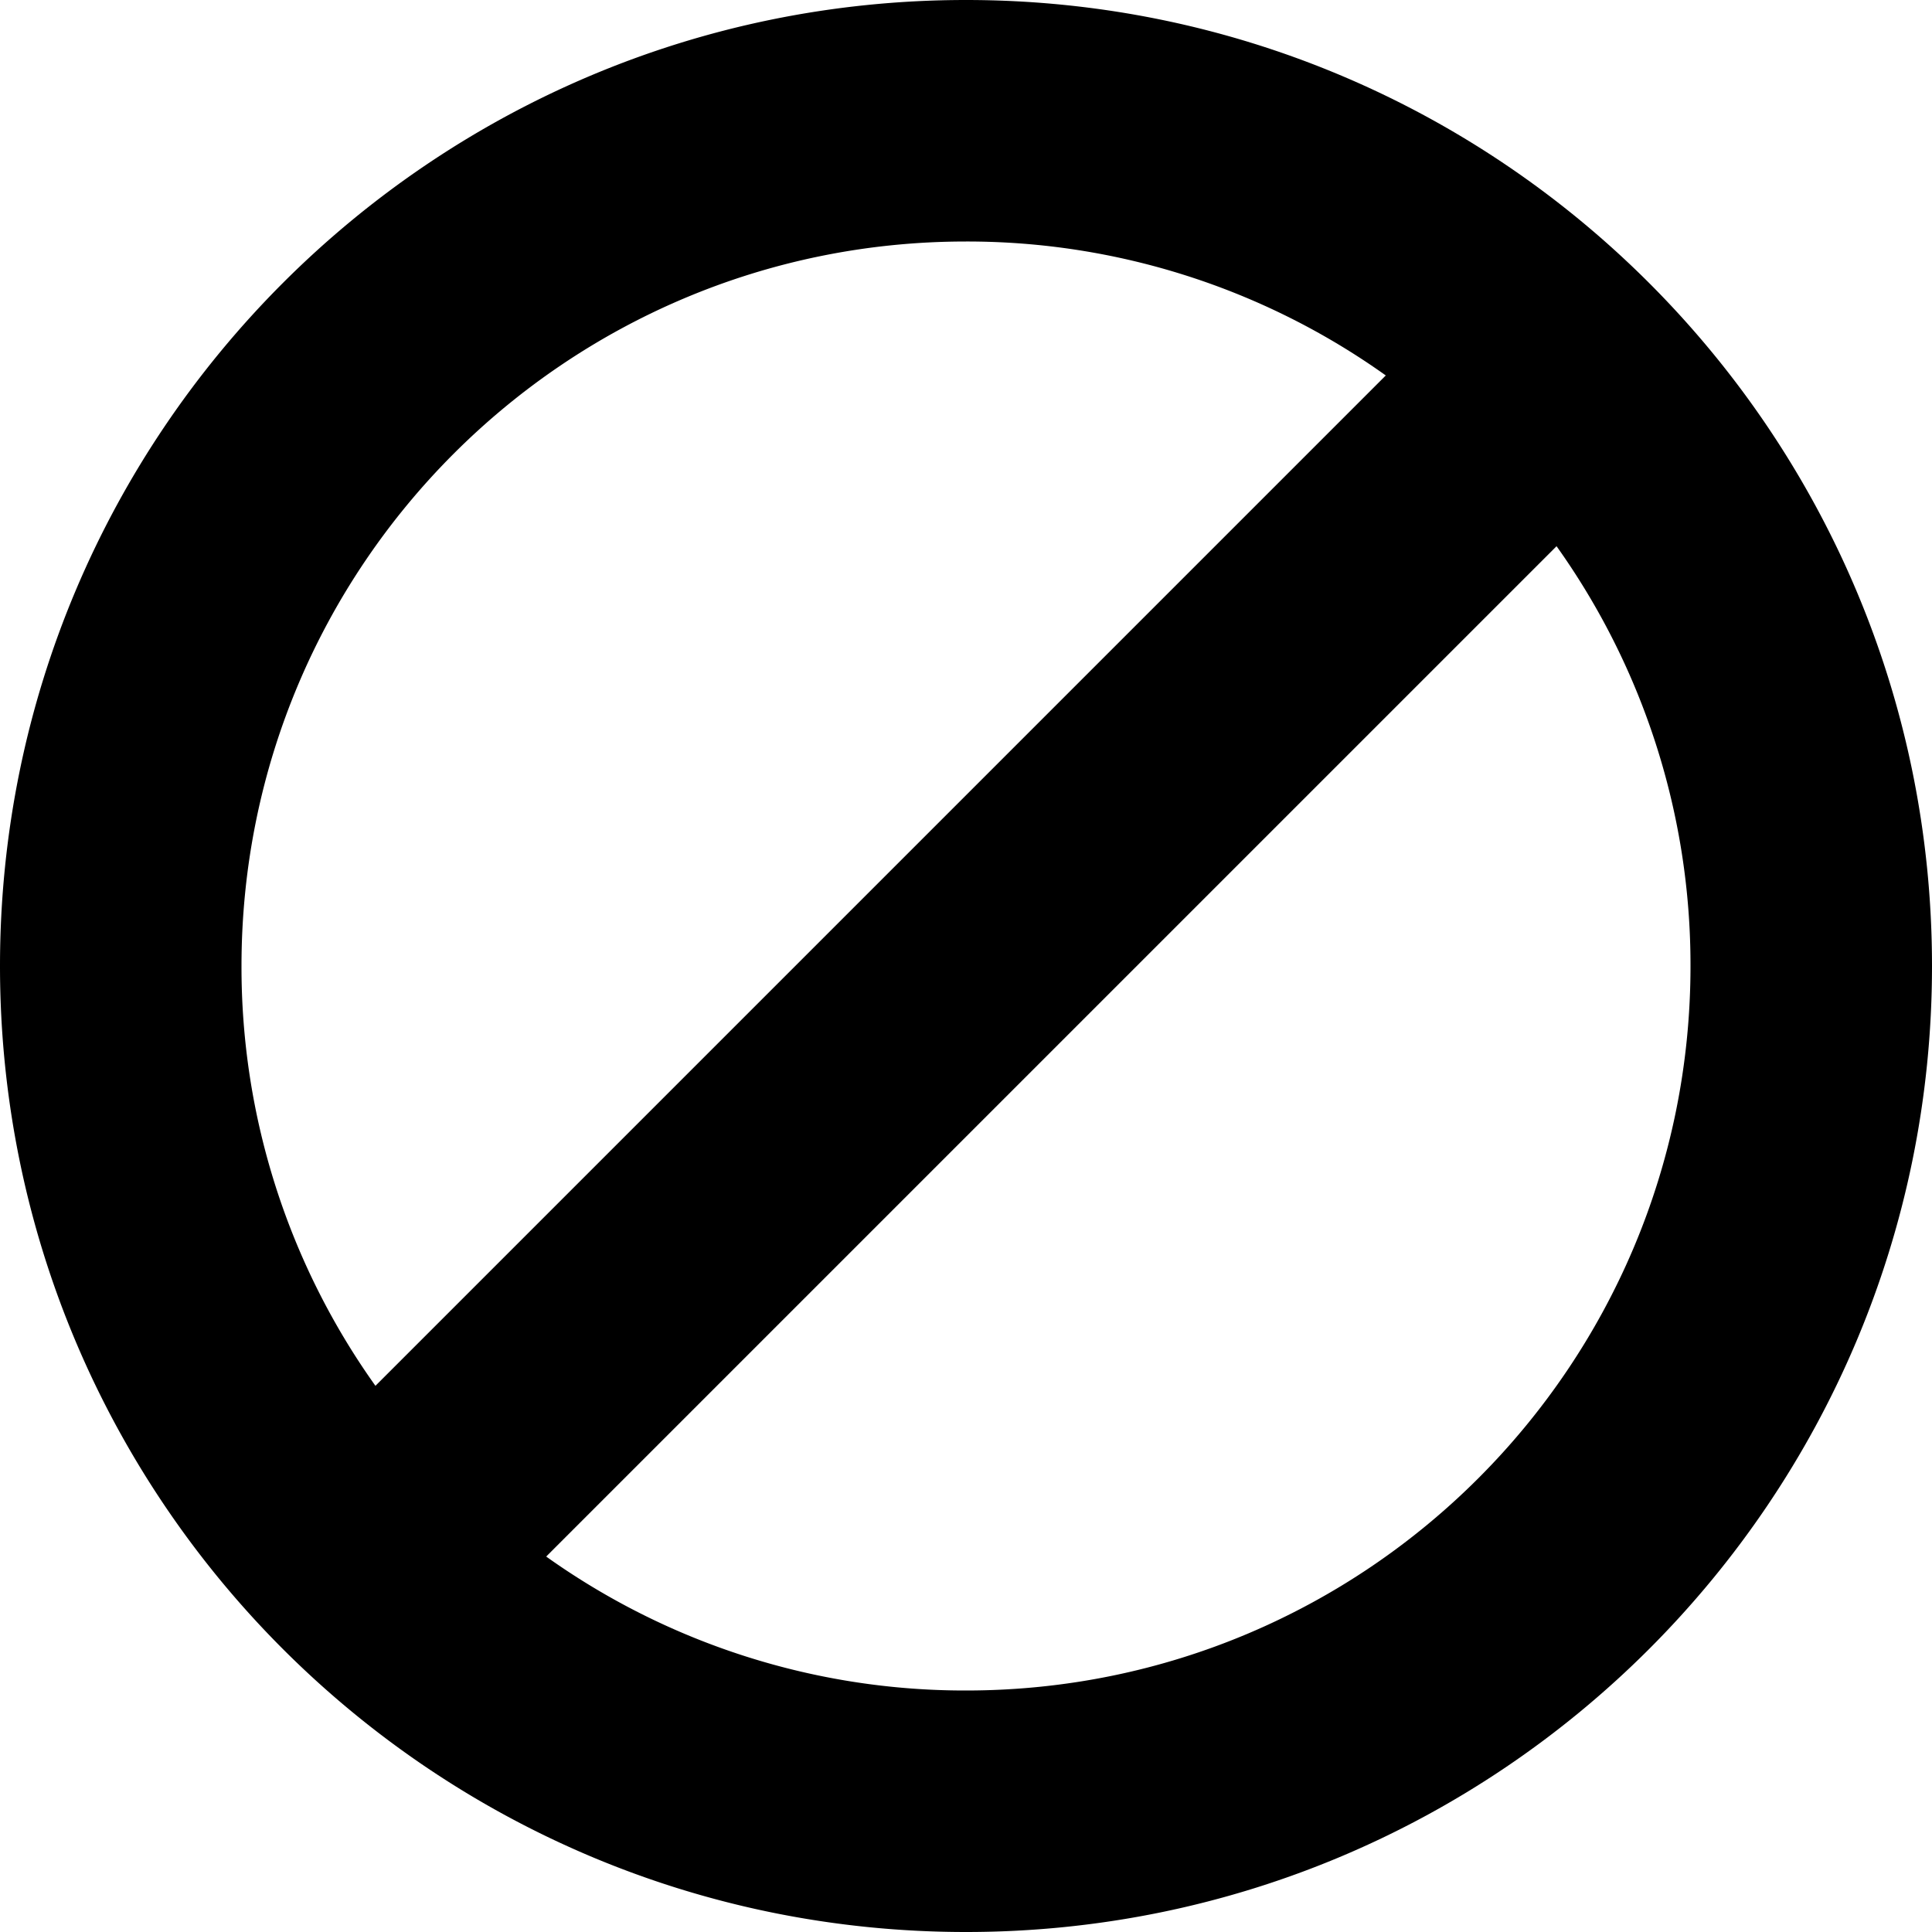 <svg xmlns="http://www.w3.org/2000/svg" fill="currentColor" viewBox="0 0 96 96">
  <g clip-path="url(#a)">
    <path fill="#000" fill-rule="evenodd" d="M96 48c0 26.51-21.49 48-48 48S0 74.51 0 48 21.49 0 48 0s48 21.49 48 48Zm-12 0c0 19.882-16.118 36-36 36a35.836 35.836 0 0 1-20.86-6.656l50.204-50.203A35.836 35.836 0 0 1 84 48ZM18.656 68.86l50.203-50.204A35.836 35.836 0 0 0 48 12c-19.882 0-36 16.118-36 36a35.836 35.836 0 0 0 6.655 20.86Z" clip-rule="evenodd"/>
  </g>
  <defs>
    <clipPath id="a">
      <rect width="96" height="96" fill="#fff"/>
    </clipPath>
  </defs>
</svg>
